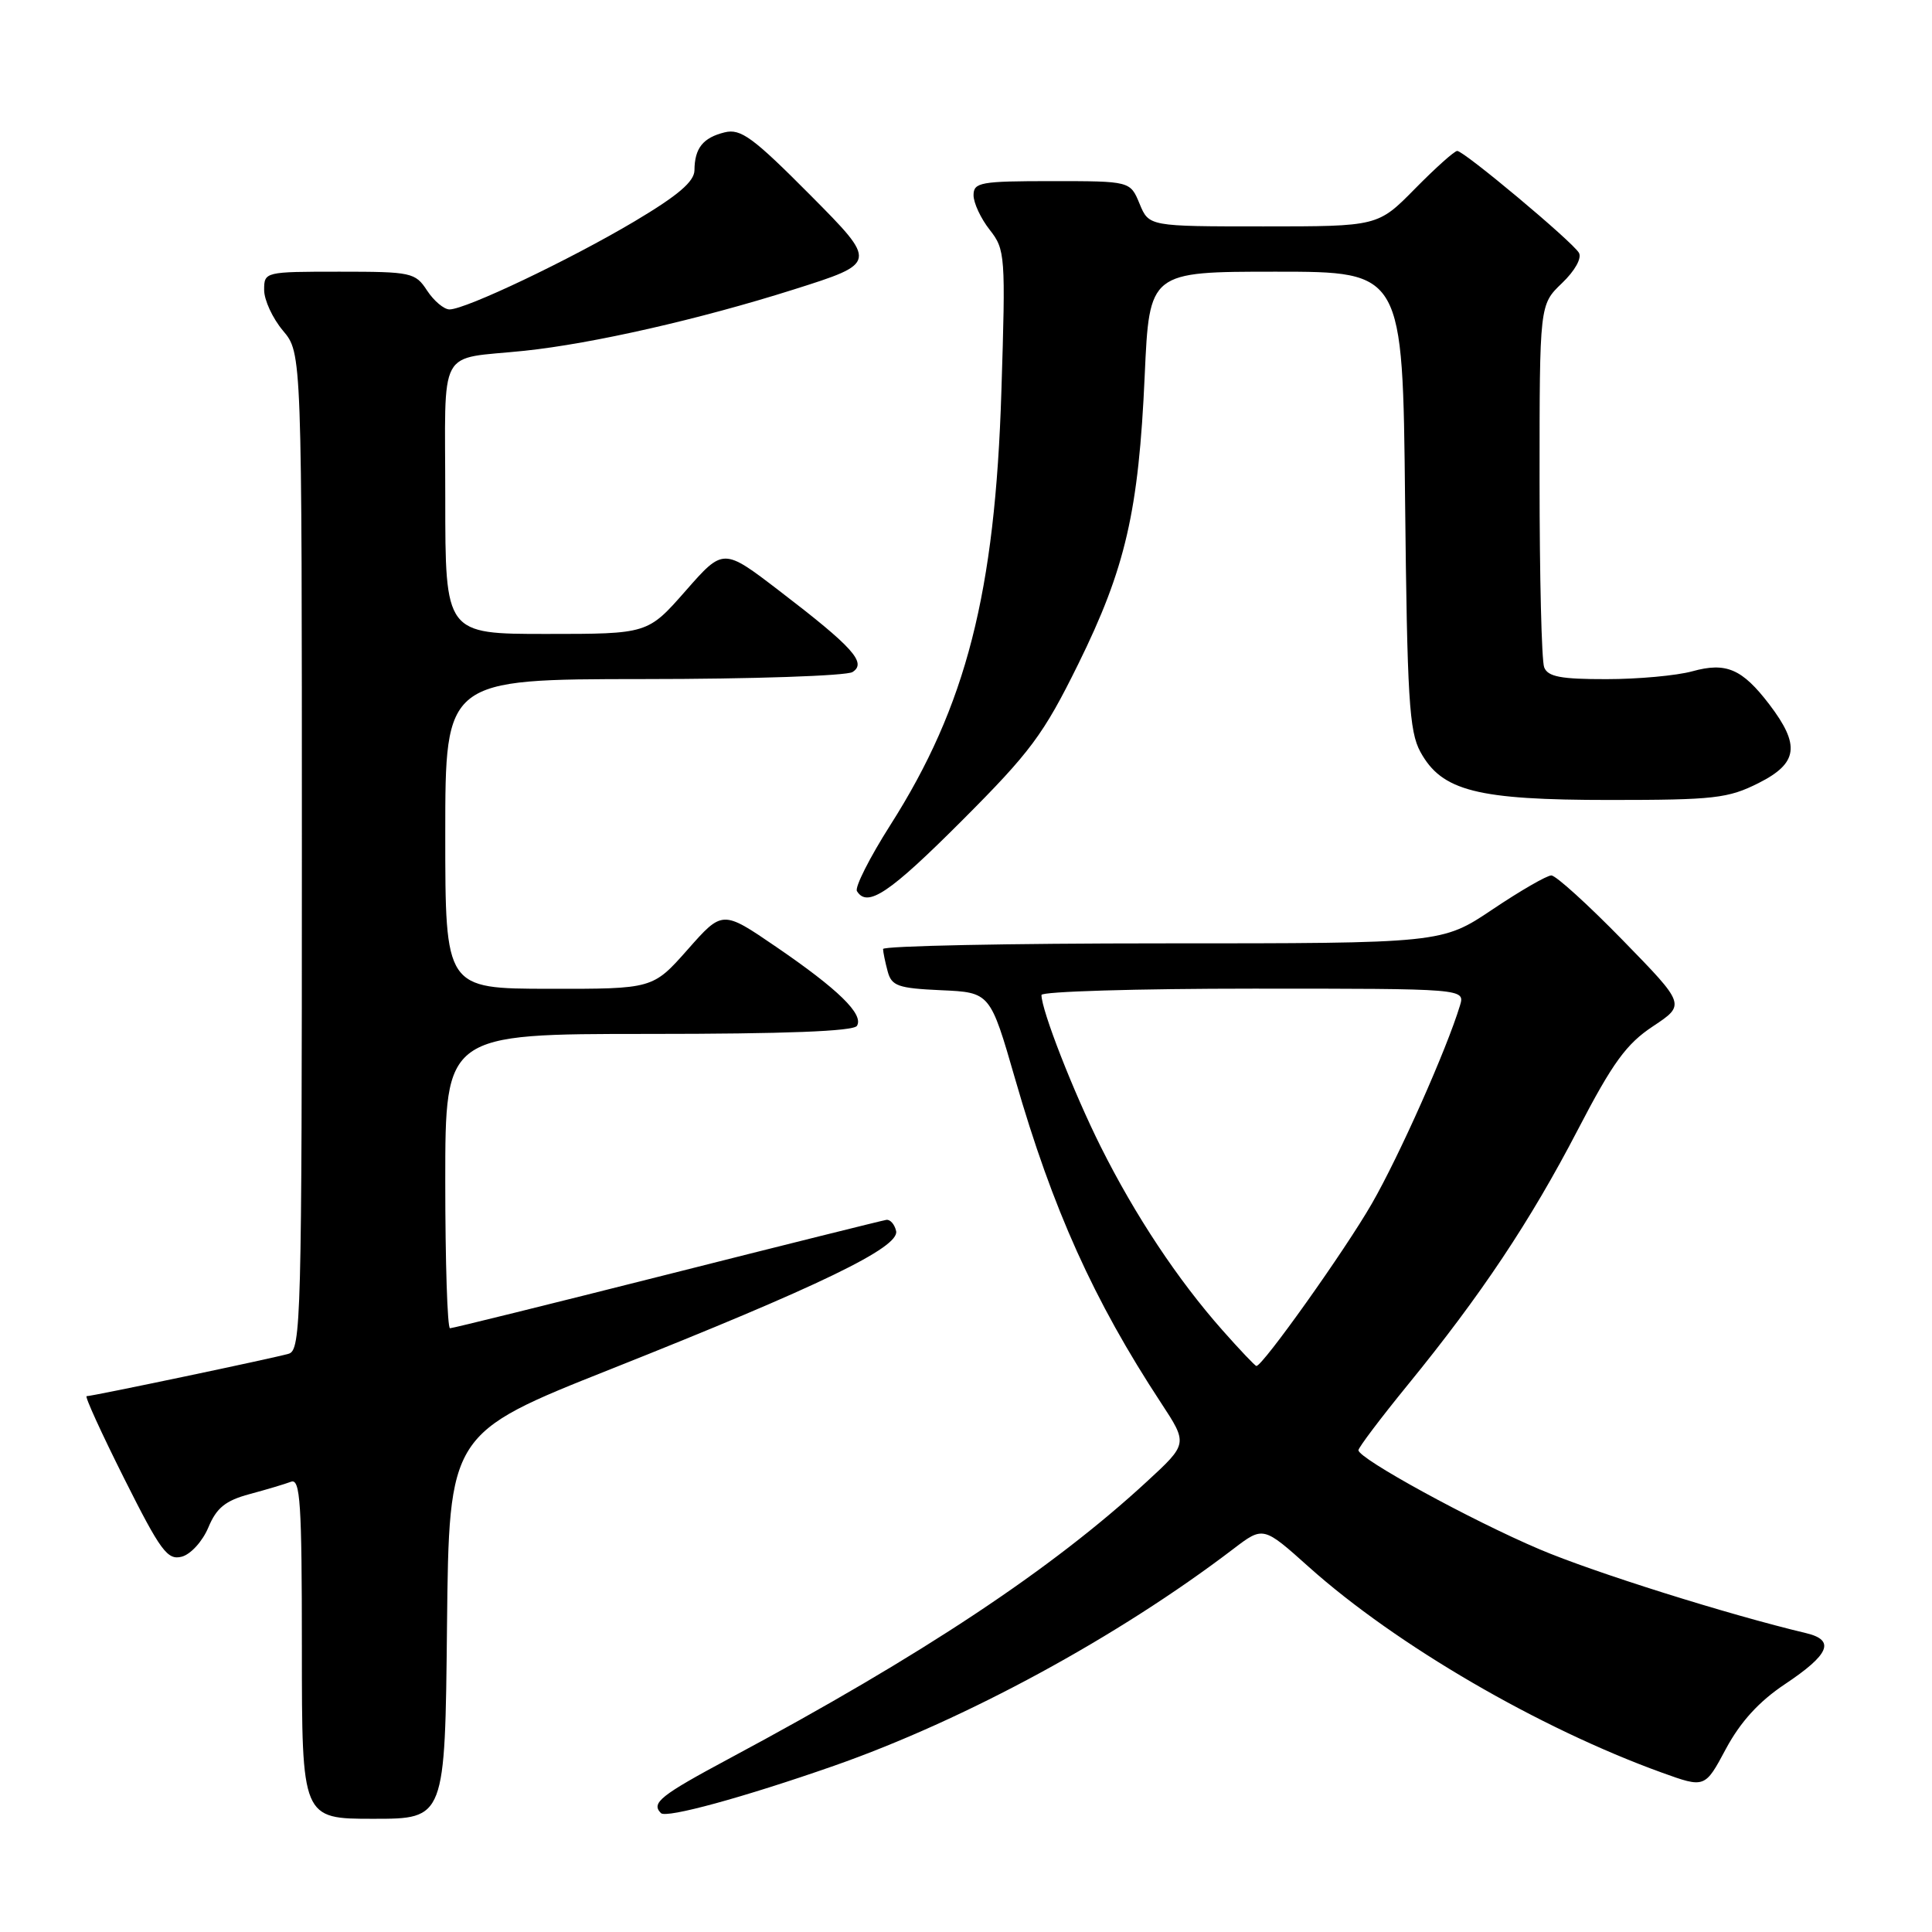 <?xml version="1.0" encoding="UTF-8" standalone="no"?>
<!DOCTYPE svg PUBLIC "-//W3C//DTD SVG 1.1//EN" "http://www.w3.org/Graphics/SVG/1.1/DTD/svg11.dtd" >
<svg xmlns="http://www.w3.org/2000/svg" xmlns:xlink="http://www.w3.org/1999/xlink" version="1.1" viewBox="0 0 256 256">
 <g >
 <path fill="currentColor"
d=" M 59.23 215.46 C 59.50 189.93 59.50 189.93 81.00 181.39 C 108.59 170.42 119.22 165.28 118.74 163.12 C 118.54 162.23 117.96 161.56 117.44 161.64 C 116.92 161.72 103.84 164.98 88.38 168.89 C 72.91 172.80 59.97 176.00 59.63 176.00 C 59.28 176.00 59.00 167.22 59.00 156.50 C 59.00 137.00 59.00 137.00 85.94 137.00 C 104.06 137.00 113.10 136.65 113.55 135.93 C 114.48 134.41 111.09 131.10 102.84 125.46 C 95.73 120.60 95.73 120.60 91.12 125.82 C 86.50 131.04 86.50 131.04 72.75 131.02 C 59.00 131.00 59.00 131.00 59.00 110.50 C 59.00 90.00 59.00 90.00 85.25 89.98 C 99.69 89.98 112.16 89.55 112.96 89.05 C 114.89 87.83 113.04 85.77 103.23 78.26 C 95.84 72.60 95.84 72.60 90.84 78.30 C 85.83 84.00 85.83 84.00 72.42 84.00 C 59.00 84.00 59.00 84.00 59.00 66.02 C 59.00 45.48 57.81 47.70 69.50 46.48 C 78.54 45.53 92.73 42.30 105.17 38.36 C 116.29 34.84 116.29 34.84 107.40 25.88 C 99.75 18.18 98.15 17.01 96.01 17.54 C 93.14 18.25 92.04 19.64 92.02 22.56 C 92.00 24.06 89.86 25.89 84.08 29.33 C 75.50 34.43 61.70 41.00 59.56 41.00 C 58.83 41.00 57.49 39.87 56.59 38.50 C 55.03 36.11 54.52 36.00 44.98 36.00 C 35.09 36.00 35.00 36.02 35.00 38.42 C 35.00 39.76 36.12 42.18 37.50 43.82 C 40.00 46.79 40.00 46.79 40.00 112.83 C 40.00 174.86 39.89 178.90 38.25 179.38 C 36.31 179.95 12.26 185.00 11.48 185.00 C 11.20 185.00 13.45 189.91 16.46 195.92 C 21.28 205.53 22.19 206.76 24.08 206.27 C 25.27 205.96 26.84 204.23 27.61 202.39 C 28.69 199.80 29.87 198.84 33.06 197.98 C 35.30 197.38 37.77 196.64 38.56 196.34 C 39.79 195.87 40.00 199.15 40.00 218.39 C 40.00 241.00 40.00 241.00 49.48 241.00 C 58.97 241.00 58.97 241.00 59.23 215.46 Z  M 110.50 233.98 C 127.92 227.88 148.15 216.89 163.44 205.23 C 167.39 202.22 167.39 202.22 173.46 207.66 C 185.01 217.98 203.91 228.99 220.20 234.88 C 225.91 236.94 225.91 236.94 228.70 231.72 C 230.62 228.15 233.08 225.45 236.50 223.17 C 242.43 219.22 243.22 217.33 239.32 216.40 C 229.02 213.95 211.19 208.35 204.00 205.29 C 194.95 201.45 180.00 193.27 180.00 192.16 C 180.01 191.80 182.95 187.90 186.54 183.50 C 196.24 171.61 202.76 161.84 209.07 149.70 C 213.70 140.79 215.50 138.32 219.04 135.98 C 223.35 133.12 223.35 133.12 215.00 124.56 C 210.40 119.85 206.16 116.00 205.56 116.00 C 204.97 116.00 201.46 118.02 197.77 120.50 C 191.06 125.00 191.06 125.00 154.03 125.00 C 133.66 125.00 117.01 125.34 117.01 125.75 C 117.02 126.16 117.29 127.49 117.62 128.71 C 118.14 130.65 118.98 130.95 124.71 131.21 C 131.20 131.50 131.20 131.50 134.52 143.00 C 139.49 160.25 144.92 172.30 153.85 185.90 C 157.40 191.31 157.40 191.31 151.95 196.33 C 139.35 207.95 122.26 219.29 96.75 232.95 C 87.48 237.92 86.24 238.90 87.58 240.25 C 88.30 240.96 98.54 238.16 110.50 233.98 Z  M 127.45 108.75 C 136.56 99.63 138.26 97.34 142.87 88.00 C 149.14 75.28 150.88 67.74 151.68 49.75 C 152.30 36.00 152.30 36.00 169.08 36.00 C 185.87 36.00 185.87 36.00 186.18 66.25 C 186.46 92.53 186.72 96.91 188.21 99.63 C 191.05 104.82 195.71 106.00 213.31 106.00 C 227.15 106.00 228.99 105.79 233.04 103.75 C 238.25 101.12 238.57 98.75 234.44 93.33 C 230.84 88.62 228.72 87.71 224.24 88.95 C 222.18 89.52 217.06 89.99 212.86 89.99 C 206.81 90.00 205.09 89.67 204.61 88.42 C 204.27 87.55 204.00 76.38 204.00 63.61 C 204.00 40.37 204.00 40.37 206.96 37.53 C 208.69 35.88 209.63 34.19 209.21 33.49 C 208.32 31.99 193.99 20.00 193.09 20.00 C 192.72 20.00 190.21 22.25 187.50 25.00 C 182.58 30.00 182.58 30.00 167.41 30.00 C 152.24 30.00 152.24 30.00 151.00 27.00 C 149.76 24.00 149.76 24.00 139.38 24.00 C 129.92 24.00 129.00 24.16 129.00 25.87 C 129.00 26.89 129.96 28.95 131.14 30.45 C 133.20 33.07 133.26 33.82 132.69 51.83 C 131.86 78.56 128.03 93.53 117.97 109.33 C 115.23 113.64 113.24 117.58 113.55 118.08 C 114.93 120.32 117.86 118.35 127.45 108.75 Z  M 161.97 176.25 C 156.05 169.56 150.41 161.06 145.85 151.94 C 142.25 144.74 138.00 133.87 138.00 131.84 C 138.00 131.38 150.63 131.00 166.07 131.00 C 194.13 131.00 194.13 131.00 193.45 133.25 C 191.69 139.05 185.42 153.15 181.78 159.48 C 178.24 165.65 167.32 181.00 166.48 181.00 C 166.31 181.00 164.28 178.86 161.97 176.25 Z "/>
</g>
</svg>